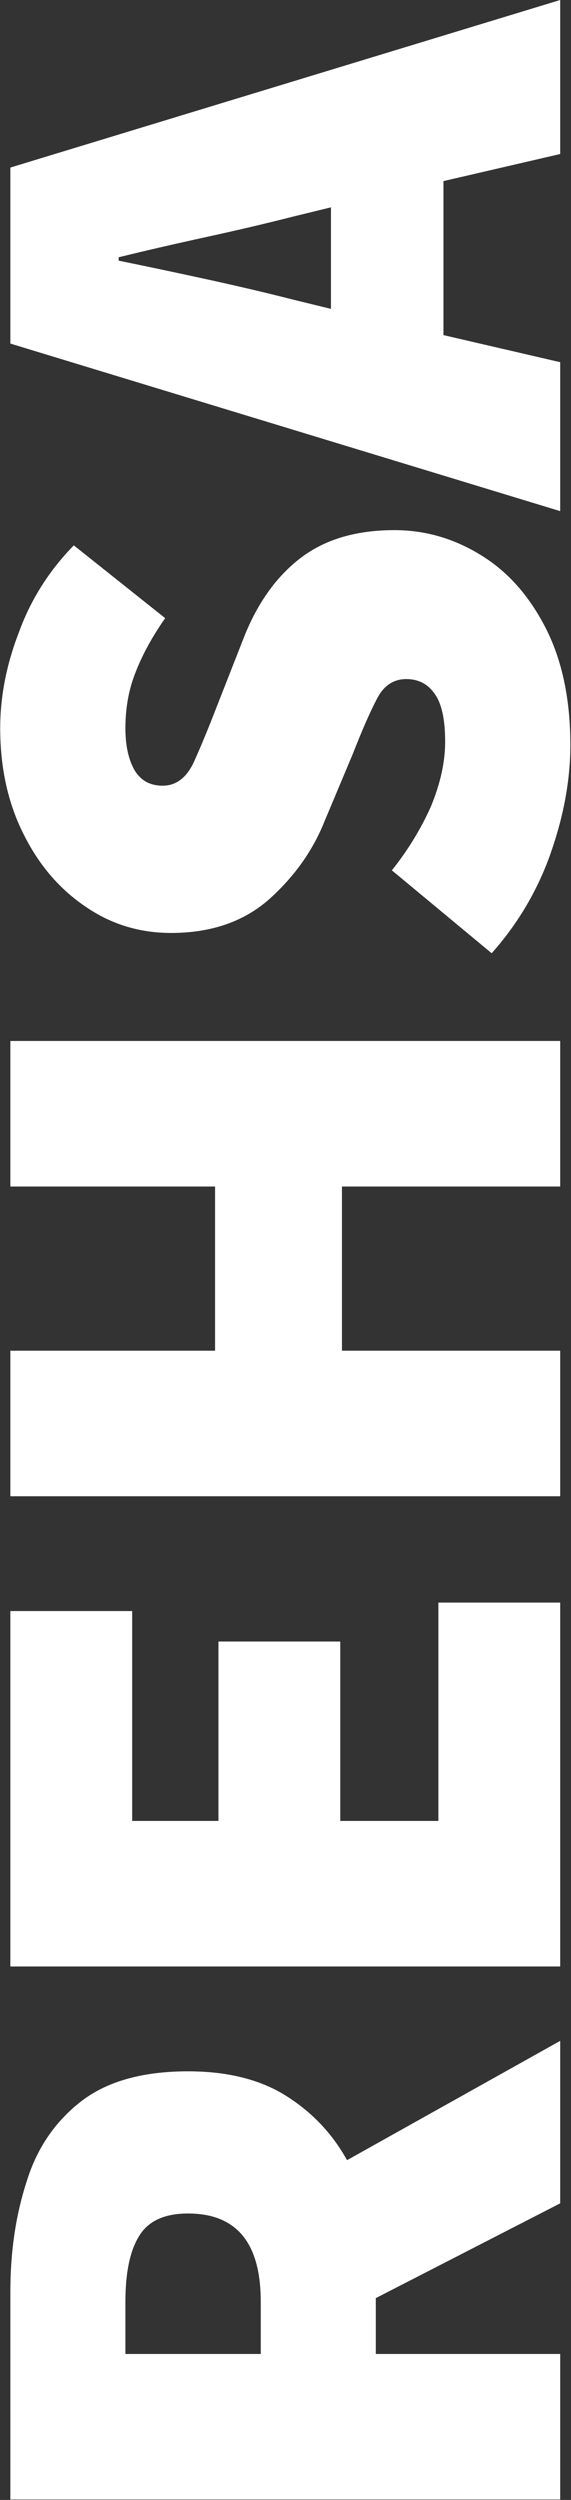 <svg width="194" height="849" viewBox="0 0 194 849" fill="none" xmlns="http://www.w3.org/2000/svg">
<rect x="0" y="0" width="194" height="849" fill="#333333" stroke="none"/>
<path d="M190.329 848.86H3.522V778.161C3.522 764.75 5.342 752.392 8.983 741.087C12.431 729.783 18.562 720.682 27.376 713.785C36.189 706.888 48.356 703.439 63.875 703.439C77.287 703.439 88.399 706.217 97.213 711.773C106.026 717.329 112.924 724.61 117.905 733.615L190.329 693.093V748.272L127.677 780.461V799.429H190.329V848.86ZM88.591 799.429V781.61C88.591 761.684 80.352 751.721 63.875 751.721C55.828 751.721 50.272 754.308 47.206 759.481C44.141 764.462 42.608 771.839 42.608 781.61V799.429H88.591Z" fill="white"/>
<path d="M190.329 667.836H3.522V547.13H44.907V618.404H74.221V557.476H115.606V618.404H148.944V544.256H190.329V667.836Z" fill="white"/>
<path d="M190.329 508.141H3.522V458.709H73.072V402.954H3.522V353.522H190.329V402.954H116.181V458.709H190.329V508.141Z" fill="white"/>
<path d="M193.777 253.038C193.777 264.725 191.574 276.891 187.167 289.537C182.761 302.182 176.055 313.582 167.05 323.737L133.137 295.572C138.502 288.866 142.909 281.681 146.357 274.017C149.615 266.162 151.243 258.785 151.243 251.888C151.243 244.416 150.093 239.051 147.794 235.794C145.495 232.345 142.238 230.621 138.023 230.621C133.616 230.621 130.263 232.92 127.964 237.518C125.665 241.925 122.983 248.056 119.917 255.911L110.146 279.19C106.122 289.153 99.799 297.967 91.178 305.631C82.556 313.103 71.539 316.839 58.127 316.839C47.398 316.839 37.722 313.869 29.1 307.93C20.287 301.99 13.294 293.848 8.121 283.501C2.756 272.964 0.073 260.893 0.073 247.29C0.073 236.56 2.181 225.735 6.396 214.814C10.42 203.701 16.647 193.834 25.077 185.212L56.115 209.928C51.709 216.251 48.356 222.382 46.057 228.322C43.758 234.069 42.608 240.392 42.608 247.29C42.608 253.229 43.662 258.019 45.769 261.659C47.877 265.108 51.038 266.832 55.253 266.832C59.66 266.832 63.109 264.342 65.6 259.36C67.899 254.379 70.677 247.673 73.934 239.243L82.843 216.538C87.442 204.851 93.86 195.846 102.099 189.523C110.337 183.201 120.971 180.039 133.999 180.039C144.537 180.039 154.404 182.913 163.601 188.661C172.606 194.217 179.887 202.456 185.443 213.377C190.999 224.298 193.777 237.518 193.777 253.038Z" fill="white"/>
<path d="M99.512 101.738L112.445 104.899V70.412L99.512 73.573C90.507 75.872 80.736 78.171 70.198 80.471C59.66 82.77 49.697 85.069 40.309 87.368V88.518C49.697 90.433 59.66 92.541 70.198 94.84C80.736 97.139 90.507 99.439 99.512 101.738ZM190.329 173.586L3.522 116.682V56.904L190.329 0V52.306L150.668 61.502V113.808L190.329 123.005V173.586Z" fill="white"/>
</svg>
